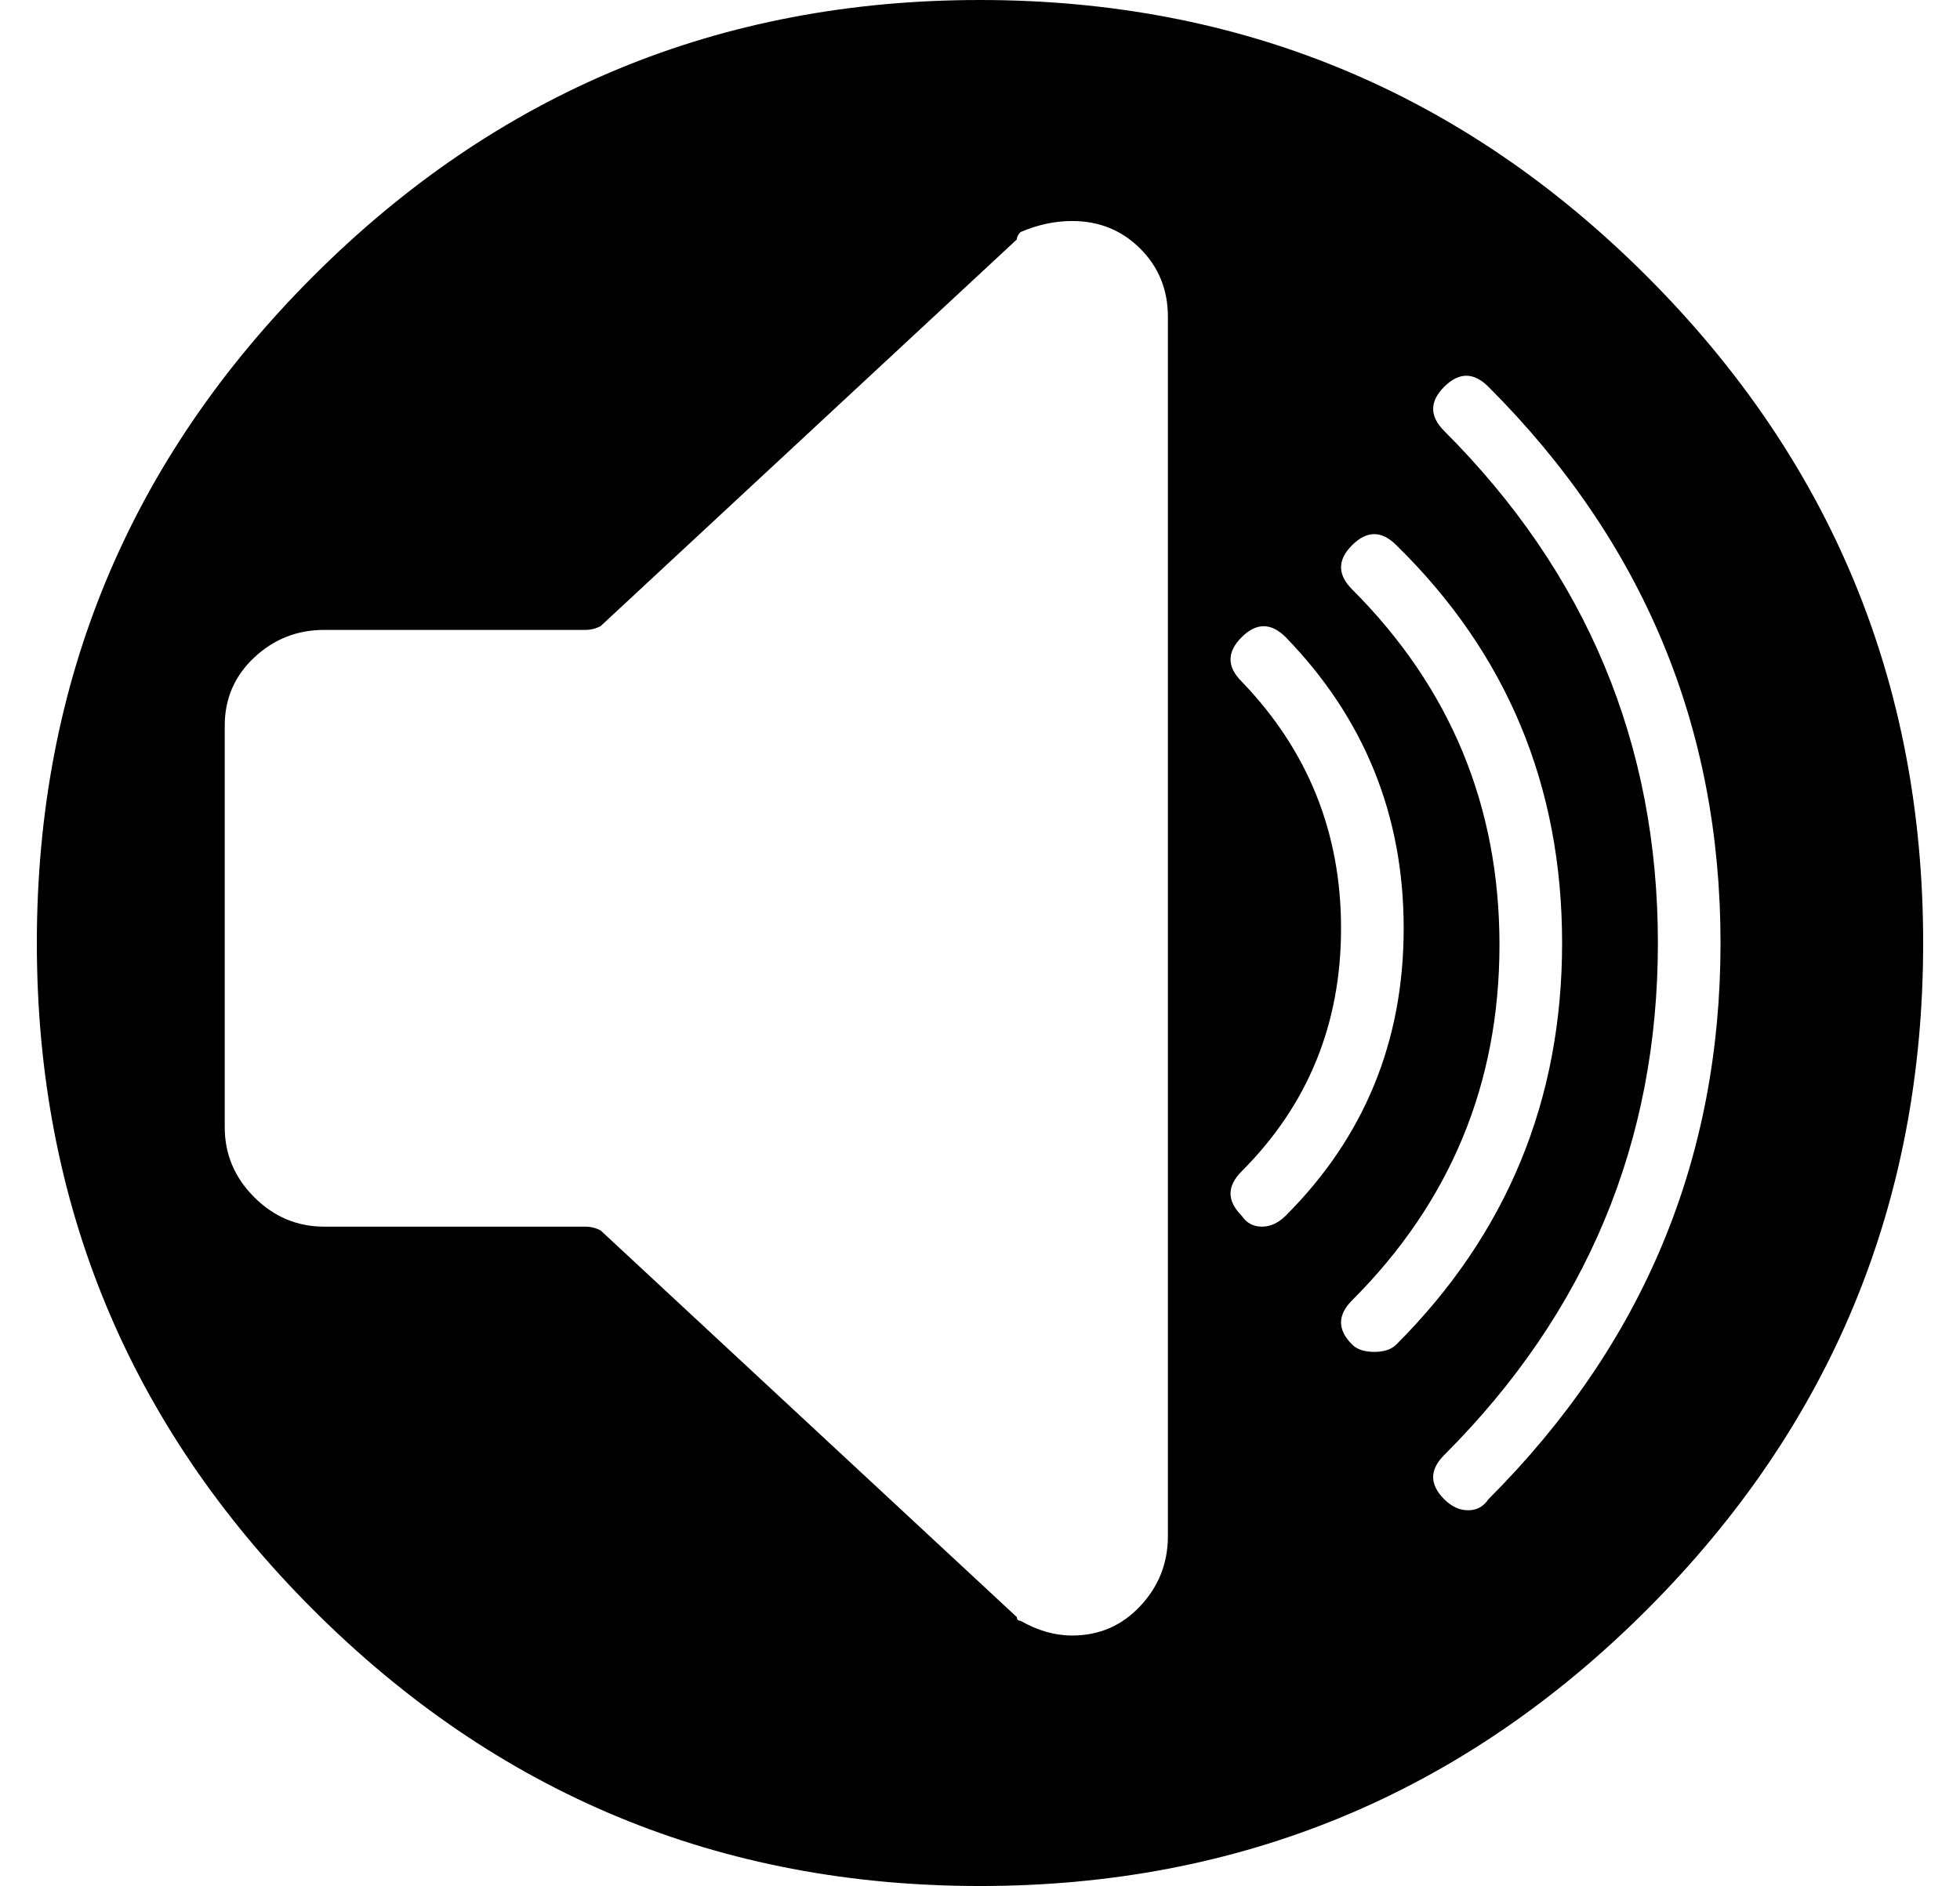 <?xml version="1.0" standalone="no"?>
<!DOCTYPE svg PUBLIC "-//W3C//DTD SVG 1.1//EN" "http://www.w3.org/Graphics/SVG/1.1/DTD/svg11.dtd" >
<svg xmlns="http://www.w3.org/2000/svg" xmlns:xlink="http://www.w3.org/1999/xlink" version="1.1" viewBox="-10 0 532 512">
  <g transform="matrix(1 0 0 -1 0 448)">
   <path fill="currentColor"
d="M256 448q106 0 181 -75t75 -181t-75 -181t-181 -75t-181 75t-75 181t75 181t181 75zM307 31v331q0 11 -7.5 18.5t-18.5 7.5q-7 0 -14 -3q-1 -1 -1 -2l-113 -105q-2 -1 -4 -1h-71q-11 0 -19 -7.5t-8 -18.5v-109q0 -11 8 -19t19 -8h71q2 0 4 -1l113 -105q0 -1 1 -1
q7 -4 14 -4q11 0 18.5 8t7.5 19zM332.5 115q3.5 0 6.5 3q32 32 32 78t-32 79q-6 6 -12 0t0 -12q27 -28 27 -67t-27 -66q-6 -6 0 -12q2 -3 5.5 -3zM363 81q4 0 6 2q45 45 45 109t-45 108q-6 6 -12 0t0 -12q40 -40 40 -96.5t-40 -96.5q-6 -6 0 -12q2 -2 6 -2zM394 41
q63 63 63 151t-63 151q-6 6 -12 0t0 -12q58 -58 58 -139t-58 -139q-6 -6 0 -12q3 -3 6.5 -3t5.5 3z" />
  </g>

</svg>
